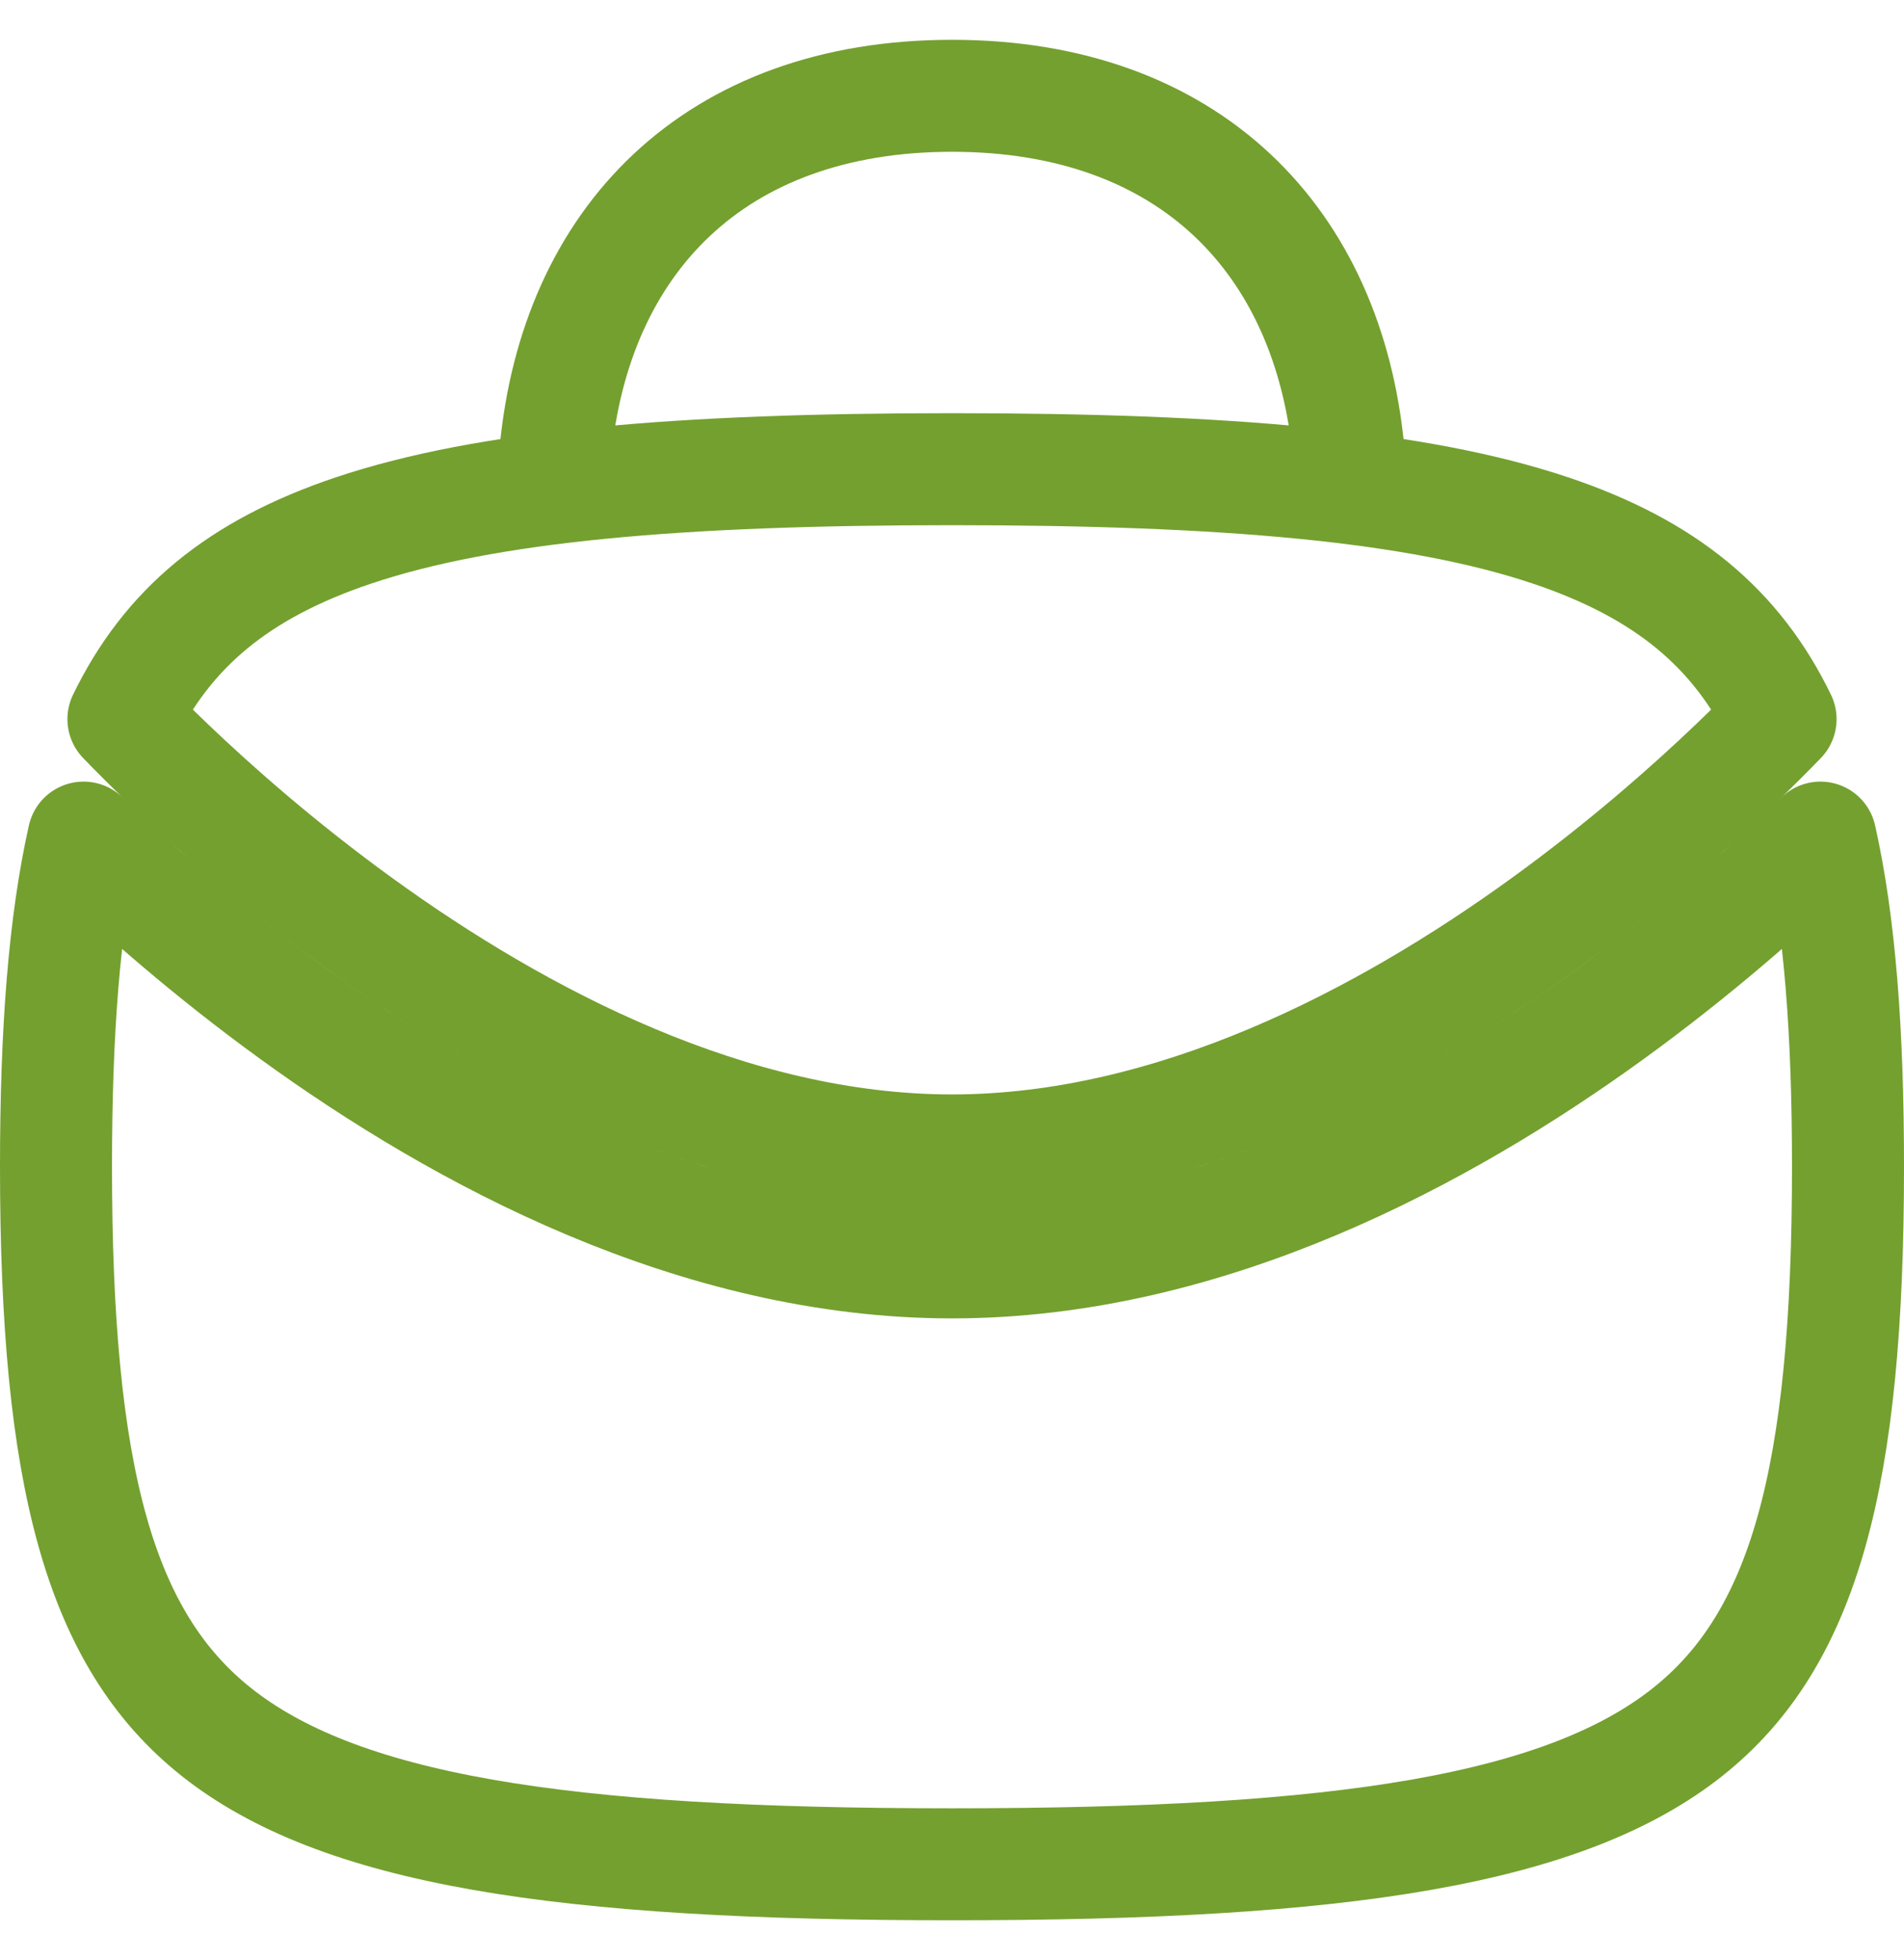 <svg width="34" height="35" viewBox="0 0 34 35" fill="none" xmlns="http://www.w3.org/2000/svg">
<path d="M24.083 8.086C23.729 4.308 21.25 1.711 17 1.711C12.75 1.711 10.271 4.308 9.917 8.086" stroke="#74A02F" stroke-width="2" stroke-linecap="round" stroke-linejoin="round"/>
<path d="M30.983 13.652C31.319 13.331 31.592 13.056 31.796 12.844C31.009 11.223 29.75 10.166 27.684 9.473C25.304 8.676 21.895 8.38 17 8.38C12.105 8.38 8.696 8.676 6.316 9.473C4.25 10.166 2.991 11.223 2.204 12.844C2.408 13.056 2.681 13.331 3.017 13.652C3.826 14.426 4.991 15.457 6.412 16.487C9.28 18.567 13.063 20.547 17 20.547C20.937 20.547 24.72 18.567 27.588 16.487C29.009 15.457 30.174 14.426 30.983 13.652ZM1.635 15.098C1.586 15.051 1.538 15.005 1.492 14.96C1.146 16.503 1 18.427 1 20.838C1 26.383 1.777 29.282 3.871 30.94C4.941 31.787 6.448 32.387 8.611 32.768C10.774 33.148 13.518 33.297 17 33.297C20.482 33.297 23.226 33.148 25.389 32.768C27.552 32.387 29.059 31.787 30.129 30.94C32.223 29.282 33 26.383 33 20.838C33 18.427 32.854 16.503 32.508 14.96C32.462 15.005 32.414 15.051 32.365 15.098C31.507 15.918 30.273 17.011 28.762 18.107C25.768 20.277 21.563 22.547 17 22.547C12.437 22.547 8.232 20.277 5.238 18.107C3.727 17.011 2.493 15.918 1.635 15.098Z" stroke="#74A02F" stroke-width="2" stroke-linecap="round" stroke-linejoin="round"/>
</svg>
